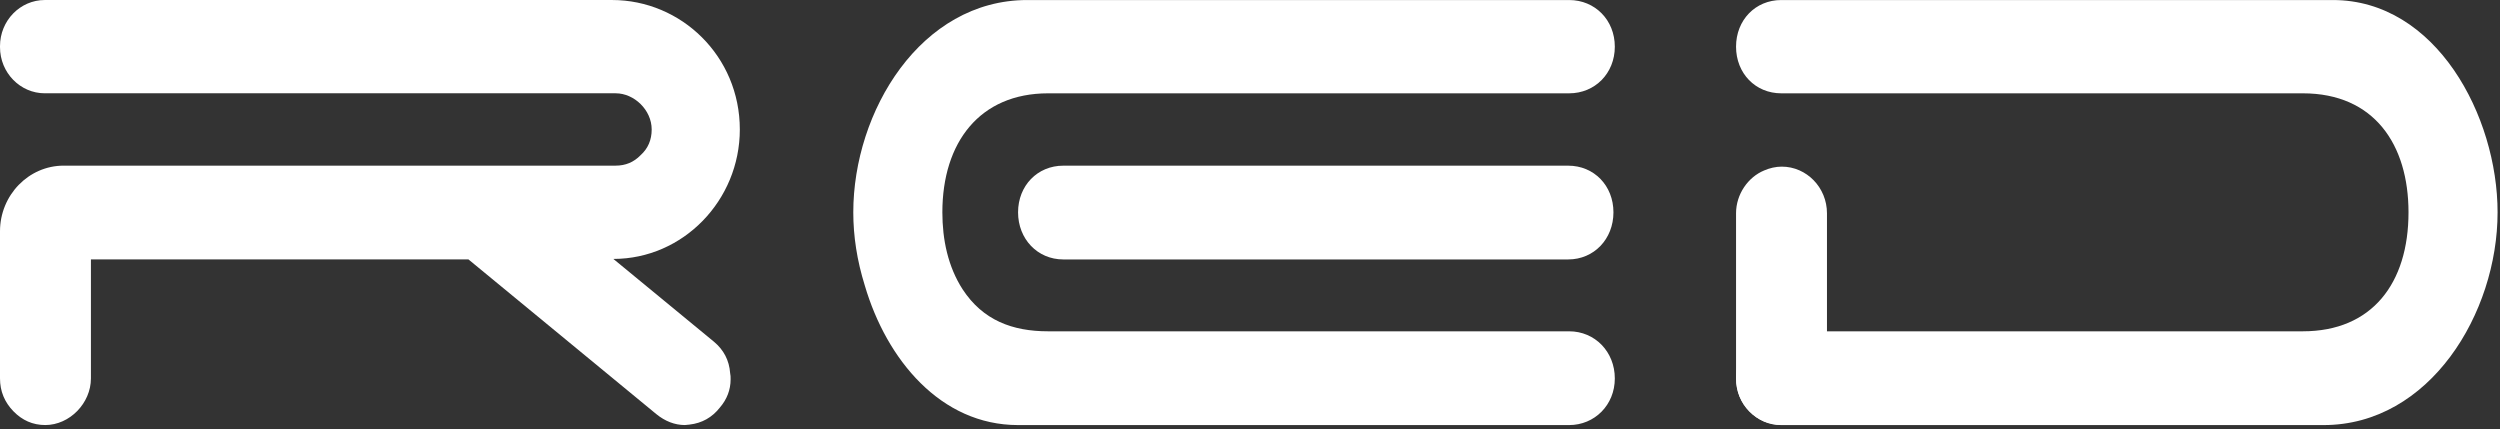 <?xml version="1.0" encoding="UTF-8"?>
<svg xmlns="http://www.w3.org/2000/svg" width="507" height="87" viewBox="0 0 507 87" fill="none"><rect x="0" y="0" width="507" height="87" fill="#333333" stroke="none"/><path d="M0 76.741V46.912C0 39.579 5.803 33.592 12.914 33.592H124.859C126.825 33.592 128.513 32.917 129.918 31.467C131.411 30.118 132.162 28.381 132.162 26.259C132.162 22.3 128.608 18.92 124.859 18.92H9.079C4.118 18.92 0 14.771 0 9.557V9.365C0 4.153 4.118 0.002 9.079 0.002H124.111C138.151 0.002 150.036 11.392 150.036 26.259C150.036 40.641 138.527 52.511 124.392 52.511L144.797 69.308C146.76 70.947 147.89 73.072 148.073 75.679C148.168 76.067 148.168 76.451 148.168 76.934C148.168 79.059 147.417 80.988 146.012 82.627C144.425 84.657 142.364 85.815 139.84 86.105C139.556 86.105 139.183 86.199 138.899 86.199C136.842 86.199 134.876 85.427 133.099 83.98L95.002 52.608H18.439V76.741C18.439 81.76 14.135 86.199 9.171 86.199C6.646 86.199 4.491 85.234 2.714 83.4C0.934 81.565 0 79.346 0 76.741Z" fill="white"/><path d="M173.047 43.059C173.047 22.593 186.715 0.007 208.335 0.007H318.22C323.462 0.007 327.485 4.062 327.485 9.468C327.485 14.872 323.462 18.926 318.22 18.926H212.548C198.694 18.926 191.111 28.869 191.111 43.059C191.111 48.56 192.234 54.061 195.232 58.696C199.35 64.969 205.34 67.189 212.548 67.189H318.22C323.462 67.189 327.485 71.341 327.485 76.747C327.485 82.151 323.367 86.205 318.22 86.205H206.464C190.741 86.205 179.788 72.885 175.388 57.923C173.795 52.807 173.047 47.886 173.047 43.059ZM215.634 33.598H318.031C323.272 33.598 327.207 37.652 327.207 43.059C327.207 48.462 323.272 52.614 318.031 52.614H215.634C210.393 52.614 206.464 48.462 206.464 43.059C206.464 37.652 210.393 33.598 215.634 33.598Z" fill="white"/><path d="M352.07 76.65C352.07 71.435 356.189 67.189 361.241 67.189H467.011C481.051 67.189 488.445 57.441 488.445 43.059C488.445 29.352 481.515 18.926 467.011 18.926H361.241C356.002 18.926 352.07 14.872 352.07 9.468C352.07 4.062 356.002 0.007 361.241 0.007H473.095C494.059 0.007 506.509 23.56 506.509 43.059C506.509 63.522 492.746 86.205 471.224 86.205H361.241C358.716 86.205 356.561 85.24 354.784 83.406C353.004 81.571 352.07 79.351 352.07 76.65Z" fill="white"/><path d="M361.336 33.793C366.391 33.793 370.51 38.042 370.51 43.251V76.716C370.51 81.927 366.391 86.174 361.336 86.174C356.189 86.174 352.07 82.123 352.07 76.716V43.251C352.07 39.392 354.503 35.917 357.779 34.565C358.903 34.08 360.121 33.793 361.336 33.793Z" fill="white"/></svg>